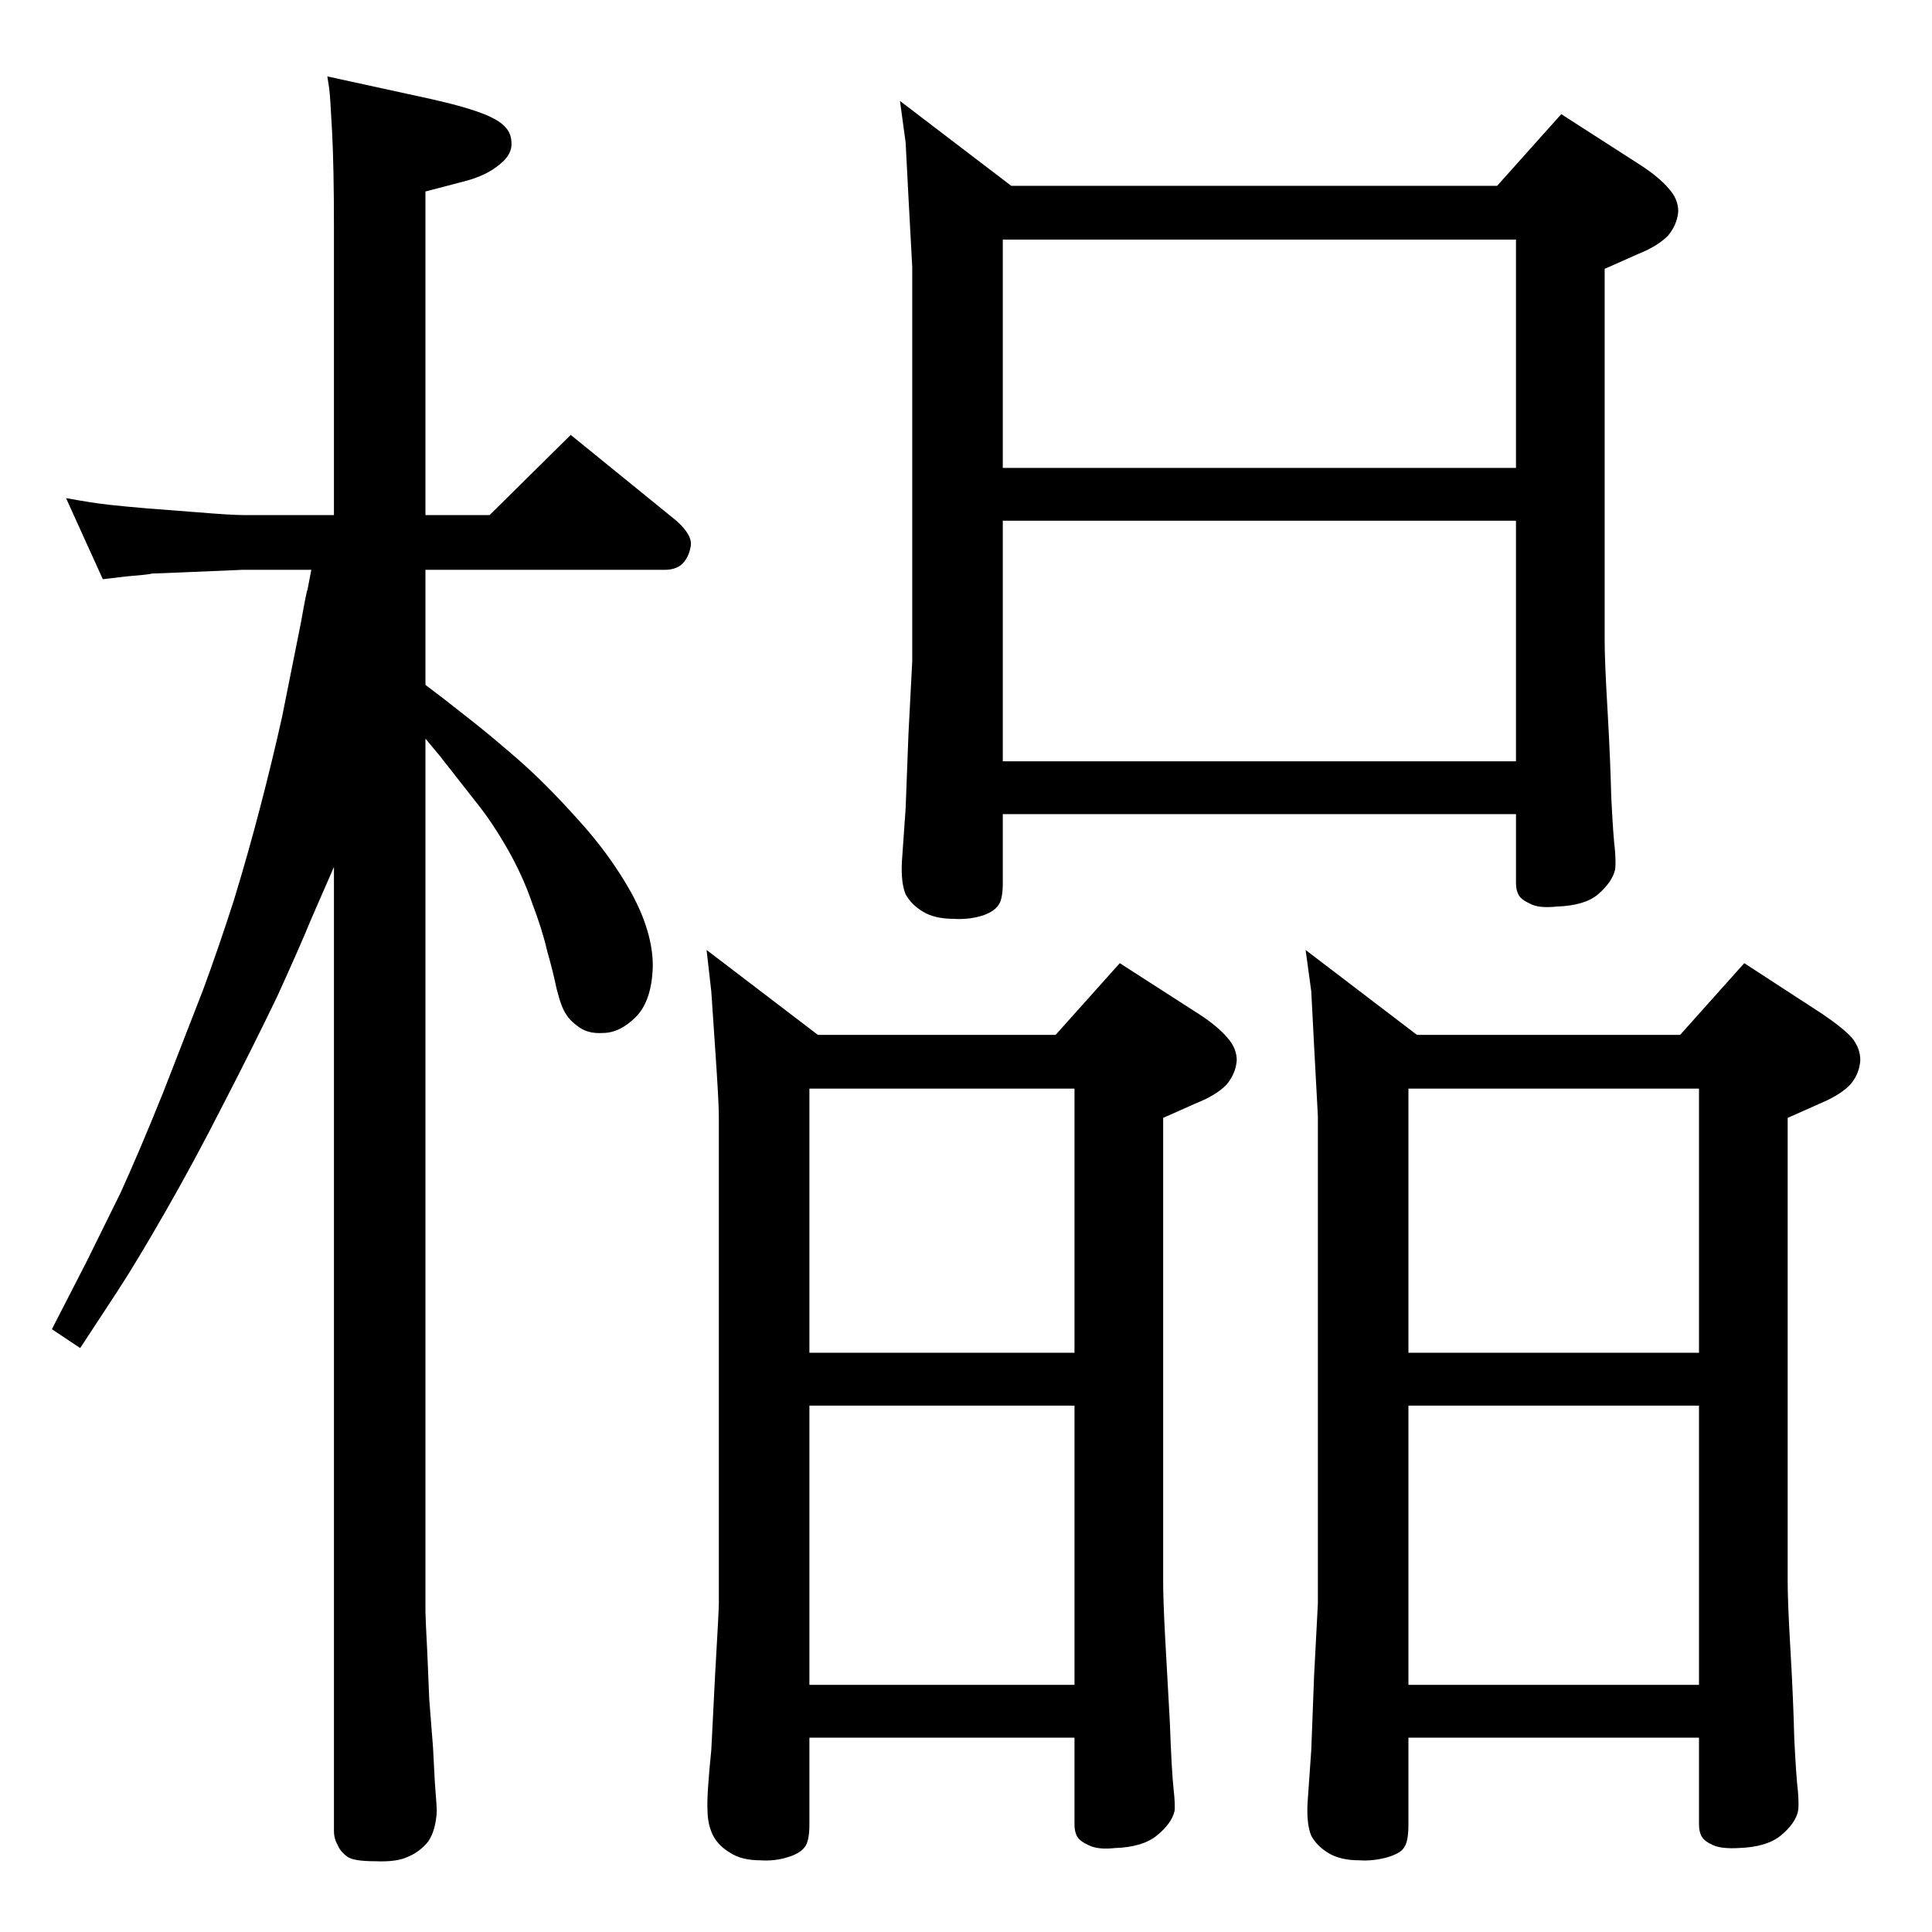 <?xml version="1.0" standalone="no"?>
<!DOCTYPE svg PUBLIC "-//W3C//DTD SVG 1.1//EN" "http://www.w3.org/Graphics/SVG/1.1/DTD/svg11.dtd" >
<svg xmlns="http://www.w3.org/2000/svg" xmlns:xlink="http://www.w3.org/1999/xlink" version="1.1" viewBox="0 -410 2048 2048">
  <g transform="matrix(1 0 0 -1 0 1638)">
   <path fill="currentColor"
d="M1607 1185h-544v-73q0 -18 -5 -24q-5 -7 -18 -11q-14 -4 -29 -3q-20 0 -32.5 7.5t-18.5 18.5q-5 12 -4 34l4 57l3 79l4 77v418l-4 74l-3 58l-6 44l118 -90h515l68 76l84 -54q20 -13 30 -25q10 -11 10 -24q-1 -14 -11 -26q-11 -11 -31 -19l-36 -16v-394q0 -22 3 -73
q3 -52 4 -93q2 -41 4 -57q1 -15 0 -20q-3 -13 -18 -26q-14 -12 -44 -13q-19 -2 -28 3q-9 4 -12 9t-3 13v73zM1607 1552v242h-317h-227v-242h544zM1607 1496h-544v-255h544v255zM1139 206h-281v-92q0 -18 -5 -24q-5 -7 -19 -11q-13 -4 -28 -3q-20 0 -32 8q-12 7 -18 18
q-6 12 -6 27q-1 15 4 64l4 79q4 69 4 76v517q0 15 -4 73t-4 59l-5 44l118 -90h252l68 76l84 -54q20 -13 30 -25q10 -11 10 -24q-1 -14 -11 -26q-11 -11 -31 -19l-36 -16v-492q0 -19 2 -57q2 -37 5 -90q2 -54 4 -72t1 -24q-3 -13 -19 -26q-15 -12 -44 -13q-18 -2 -28 3
q-9 4 -12 9t-3 13v92zM1139 614v280h-281v-280h281zM1139 558h-281v-296h281v296zM1801 206h-308v-92q0 -19 -5 -25q-4 -6 -18 -10q-15 -4 -29 -3q-20 0 -32.5 7.5t-18.5 18.5q-5 12 -4 34l4 57l3 79l4 76v517l-4 74l-3 58l-6 44l118 -90h279l68 76l83 -54q22 -15 31 -25
q9 -11 9 -24q-1 -14 -10 -25q-10 -11 -31 -20l-36 -16v-492q0 -22 3 -73q3 -52 4 -93q2 -41 4 -57q1 -15 0 -20q-3 -13 -18 -25.5t-45 -13.5q-18 -1 -27 3t-12 9t-3 13v92zM1801 614v280h-146h-162v-280h308zM1801 558h-308v-296h308v296zM451 1322l21 -16l28 -22
q18 -14 48 -40t64 -64q34 -37 57 -78q23 -42 23 -78q-1 -37 -18 -54t-35 -17q-15 -1 -25 6t-14 14q-5 7 -10 27q-4 19 -10 40q-5 22 -16 51q-10 29 -26 57t-32 48l-40 51l-15 18v-926q0 -5 2 -44l2 -48l4 -51l2 -38q2 -25 2 -30q-1 -20 -9 -32q-9 -11 -21 -16q-12 -6 -35 -5
q-24 0 -30 5q-7 5 -10 12q-4 7 -4 15v1022l-24 -55q-11 -27 -36 -82q-26 -54 -57 -114q-31 -61 -62 -115t-50 -83l-40 -61l-30 20l37 72l36 73q20 44 45 106l42 108q17 46 33 96q15 49 28 99t23 95l20 100q6 34 7 35l4 21h-72l-71 -3q-24 -1 -26 -1q-2 -1 -27 -3l-25 -3
l-39 86q27 -5 45 -7t42 -4l52 -4q36 -3 49 -3h96v305q0 64 -2 102t-3 45l-2 13l110 -24q49 -11 67 -21q17 -9 18 -23q2 -14 -12 -25q-14 -12 -37 -18l-42 -11v-343h68l86 85l112 -91q18 -16 15 -28q-2 -11 -9 -18q-7 -6 -18 -6h-254v-122z" />
  </g>

</svg>
